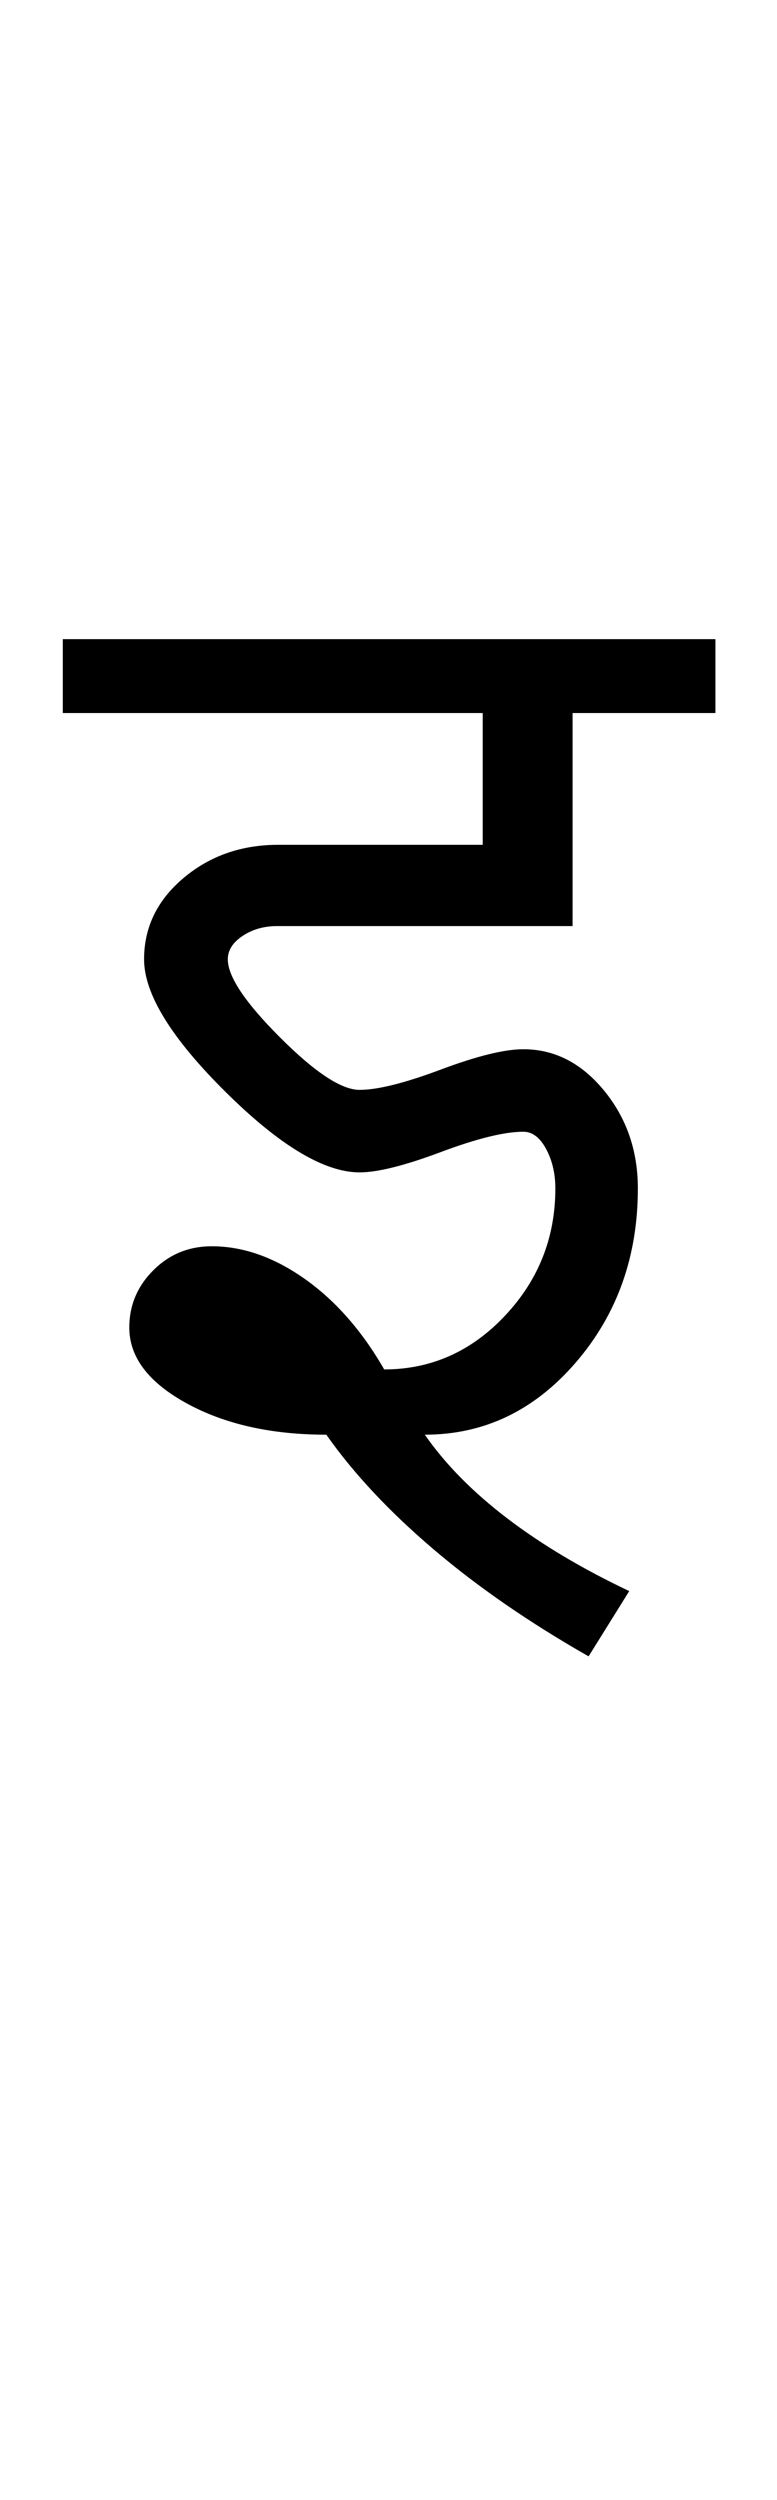 <?xml version="1.0" encoding="UTF-8"?>
<svg xmlns="http://www.w3.org/2000/svg" xmlns:xlink="http://www.w3.org/1999/xlink" width="157.75pt" height="507.5pt" viewBox="0 0 157.75 507.5" version="1.1">
<defs>
<g>
<symbol overflow="visible" id="glyph0-0">
<path style="stroke:none;" d="M 50 -16.75 L 216.5 -16.75 L 216.5 -216.5 L 50 -216.5 Z M 33.25 0 L 33.25 -233 L 233 -233 L 233 0 Z M 33.25 0 "/>
</symbol>
<symbol overflow="visible" id="glyph0-1">
<path style="stroke:none;" d="M -3.25 -151.5 L -3.25 -166.5 L 129.25 -166.5 L 129.25 -151.5 L 100.25 -151.5 L 100.25 -108.25 L 40.25 -108.25 C 37.582 -108.25 35.25 -107.582 33.25 -106.25 C 31.25 -104.914 30.25 -103.332 30.25 -101.5 C 30.25 -98 33.789 -92.707 40.875 -85.625 C 47.957 -78.539 53.332 -75 57 -75 C 60.664 -75 66.164 -76.375 73.5 -79.125 C 80.832 -81.875 86.414 -83.25 90.25 -83.25 C 96.582 -83.25 102.039 -80.457 106.625 -74.875 C 111.207 -69.289 113.5 -62.664 113.5 -55 C 113.5 -41.164 109.289 -29.375 100.875 -19.625 C 92.457 -9.875 82.25 -5 70.25 -5 C 74.414 1 80 6.664 87 12 C 94 17.332 102.25 22.25 111.75 26.75 L 103.5 40 C 91.5 33.164 81 25.914 72 18.25 C 63 10.582 55.75 2.832 50.25 -5 C 39.082 -5 29.625 -7.125 21.875 -11.375 C 14.125 -15.625 10.25 -20.75 10.25 -26.75 C 10.25 -31.25 11.875 -35.125 15.125 -38.375 C 18.375 -41.625 22.332 -43.25 27 -43.25 C 33.332 -43.25 39.625 -41.039 45.875 -36.625 C 52.125 -32.207 57.5 -26.082 62 -18.25 C 71.5 -18.25 79.664 -21.875 86.5 -29.125 C 93.332 -36.375 96.75 -45 96.75 -55 C 96.75 -58 96.125 -60.664 94.875 -63 C 93.625 -65.332 92.082 -66.5 90.25 -66.5 C 86.414 -66.5 80.832 -65.125 73.5 -62.375 C 66.164 -59.625 60.664 -58.25 57 -58.25 C 49.832 -58.25 40.75 -63.707 29.75 -74.625 C 18.75 -85.539 13.25 -94.5 13.25 -101.5 C 13.25 -108 15.914 -113.5 21.25 -118 C 26.582 -122.5 33 -124.75 40.5 -124.75 L 82 -124.75 L 82 -151.5 Z M -3.25 -151.5 "/>
</symbol>
</g>
</defs>
<g id="surface1">
<rect x="0" y="0" width="157.75" height="507.5" style="fill:rgb(100%,100%,100%);fill-opacity:1;stroke:none;"/>
<g style="fill:rgb(0%,0%,0%);fill-opacity:1;">
  <use xlink:href="#glyph0-1" x="16" y="296.25"/>
</g>
</g>
</svg>
